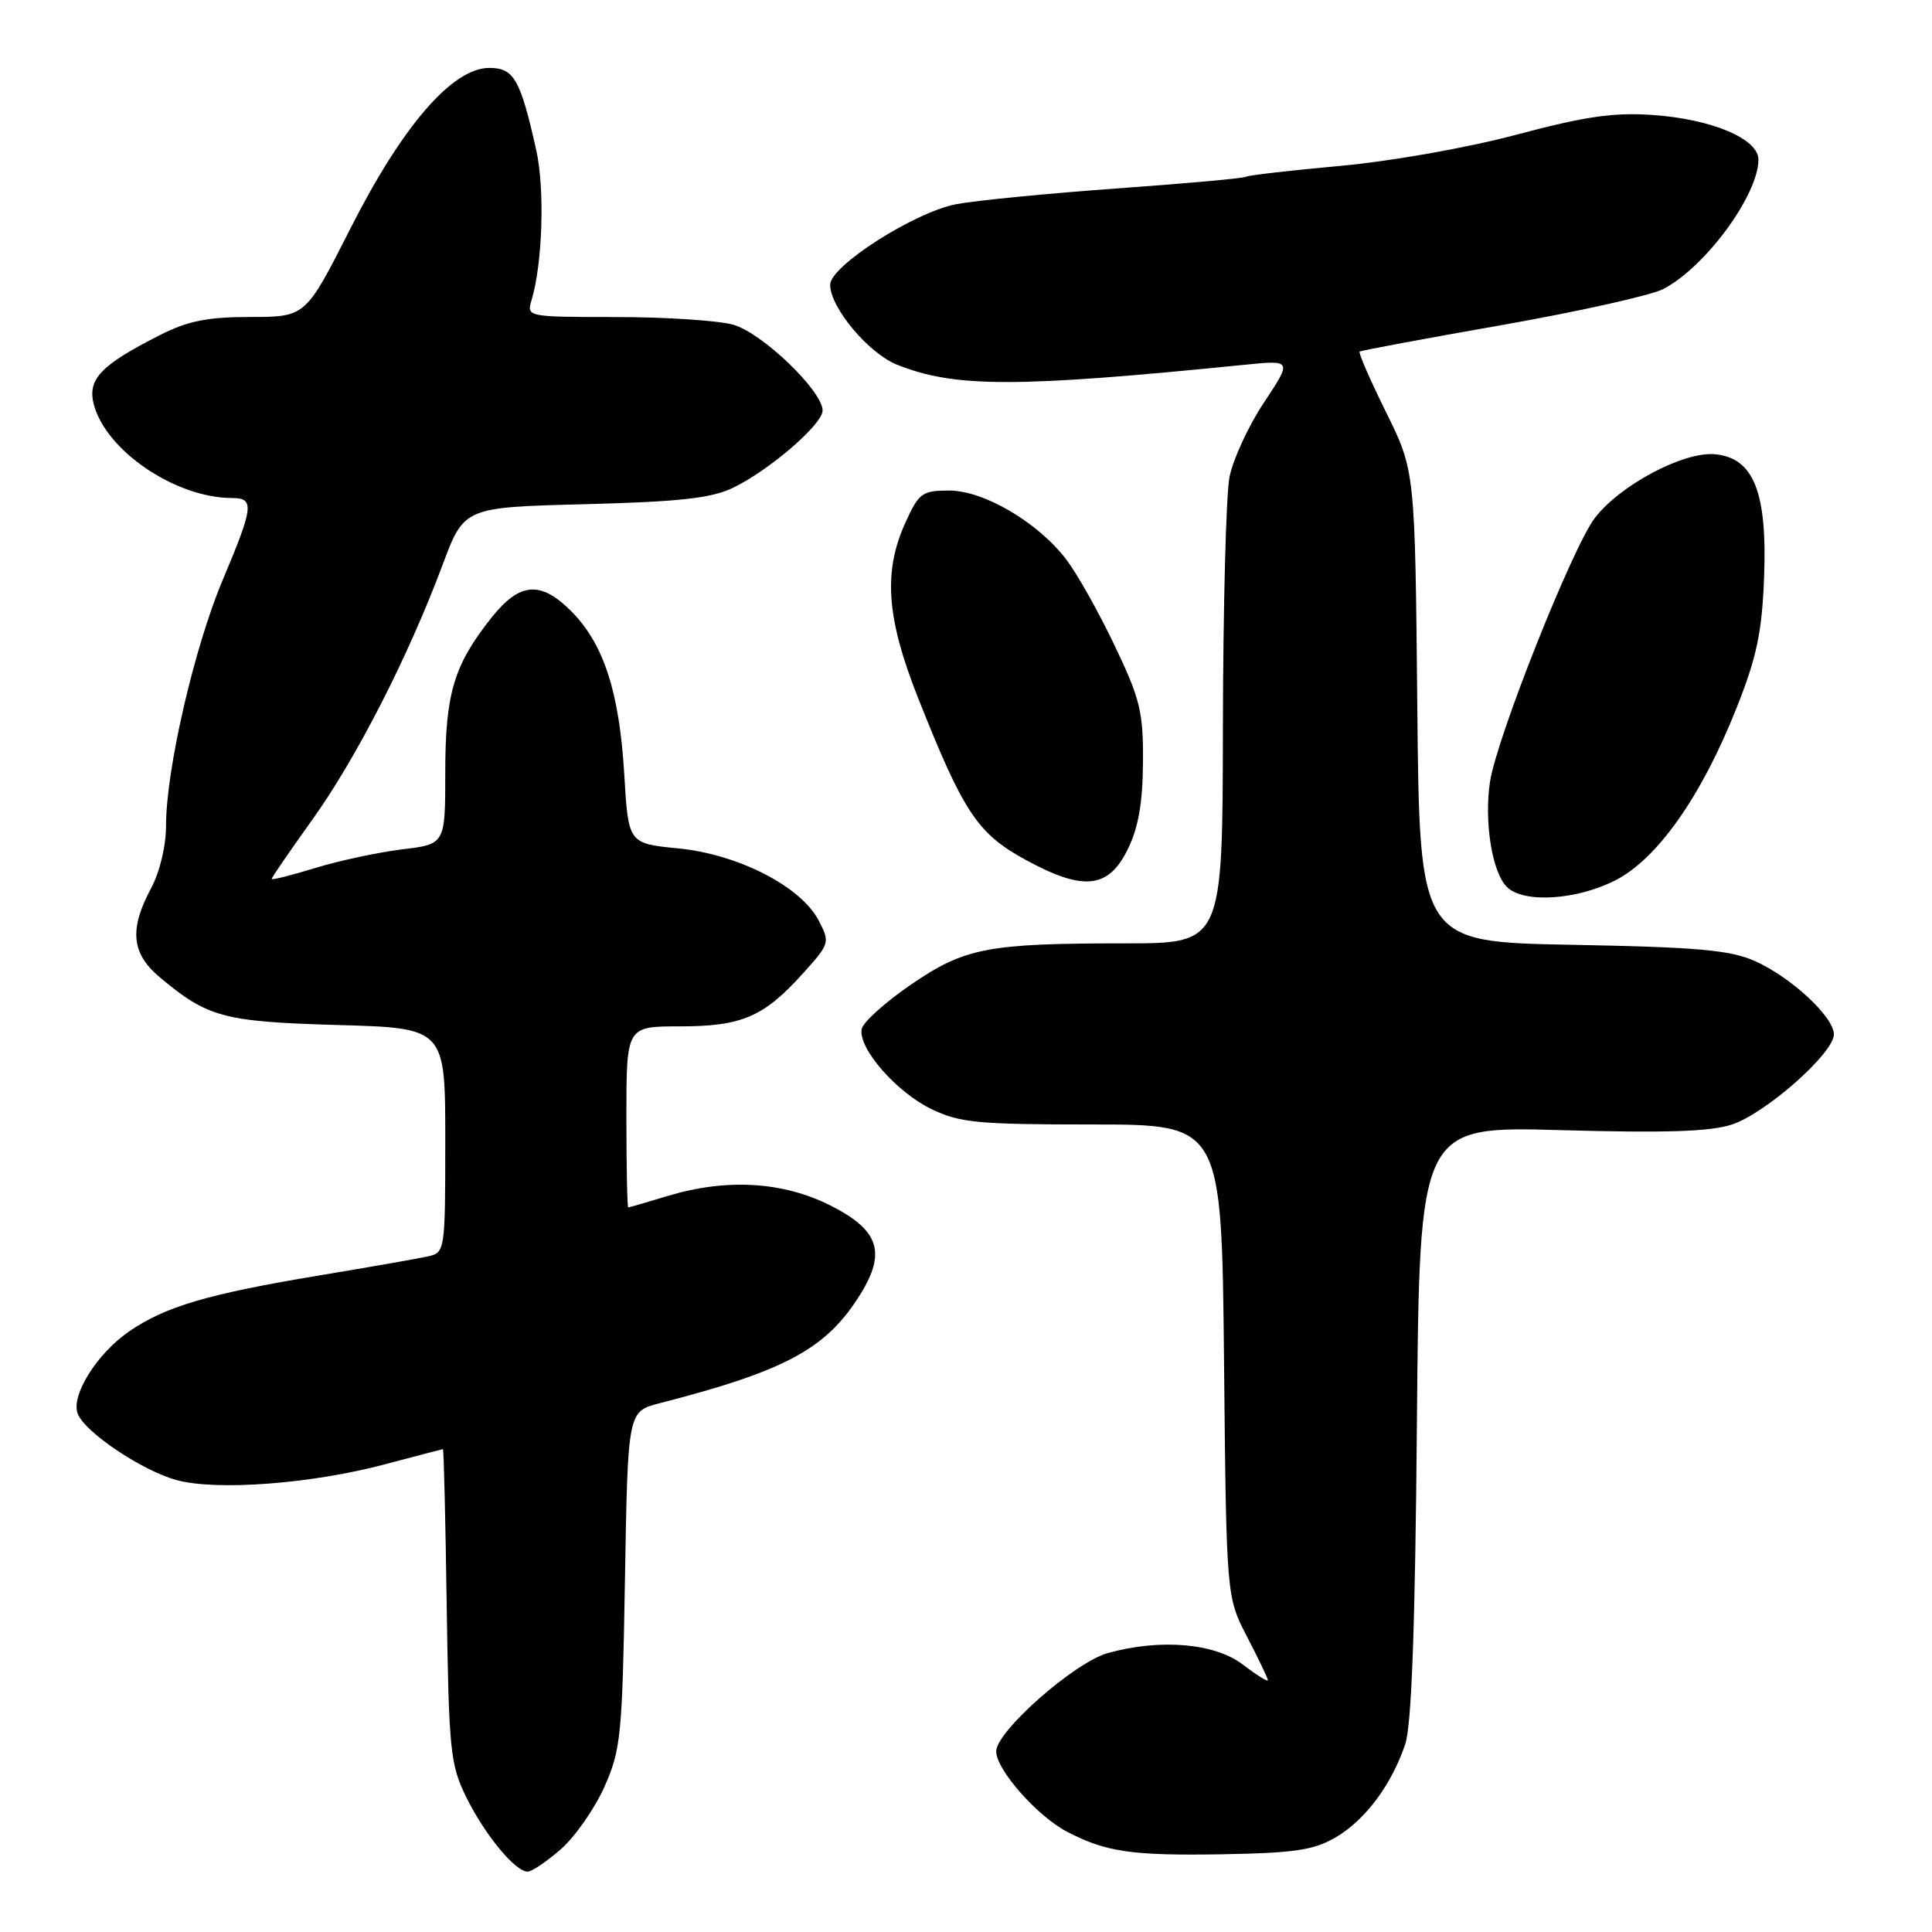 <?xml version="1.0" encoding="UTF-8" standalone="no"?>
<!DOCTYPE svg PUBLIC "-//W3C//DTD SVG 1.1//EN" "http://www.w3.org/Graphics/SVG/1.1/DTD/svg11.dtd" >
<svg xmlns="http://www.w3.org/2000/svg" xmlns:xlink="http://www.w3.org/1999/xlink" version="1.1" viewBox="0 0 256 256">
 <g >
 <path fill="currentColor"
d=" M 74.34 245.01 C 76.21 243.36 78.80 239.65 80.09 236.76 C 82.27 231.86 82.46 229.97 82.81 209.26 C 83.19 187.03 83.19 187.03 87.35 185.95 C 104.21 181.61 109.54 178.71 114.03 171.45 C 117.45 165.92 116.45 162.98 110.07 159.75 C 103.74 156.55 96.25 156.11 88.41 158.49 C 85.71 159.31 83.39 159.98 83.25 159.99 C 83.11 160.00 83.00 154.60 83.00 148.00 C 83.00 136.00 83.00 136.00 90.05 136.00 C 98.27 136.00 101.18 134.76 106.34 129.04 C 109.95 125.05 110.00 124.89 108.49 121.99 C 106.16 117.48 97.86 113.21 89.91 112.42 C 83.26 111.77 83.26 111.77 82.72 102.63 C 82.08 91.82 80.04 85.45 75.84 81.14 C 71.68 76.89 68.89 77.09 65.07 81.91 C 60.12 88.17 59.00 91.93 59.00 102.40 C 59.00 111.86 59.00 111.86 53.25 112.55 C 50.09 112.94 44.91 114.05 41.75 115.02 C 38.59 115.99 36.00 116.64 36.00 116.46 C 36.00 116.27 38.42 112.75 41.38 108.62 C 47.20 100.50 54.10 87.01 58.64 74.86 C 61.49 67.22 61.49 67.22 77.49 66.81 C 90.11 66.48 94.27 66.02 97.14 64.63 C 101.95 62.31 109.00 56.22 109.00 54.40 C 109.00 51.80 100.96 44.08 97.14 43.02 C 95.14 42.47 88.16 42.01 81.63 42.01 C 69.80 42.00 69.77 41.99 70.44 39.75 C 71.90 34.88 72.20 24.99 71.05 19.87 C 68.95 10.49 68.10 9.00 64.83 9.00 C 59.95 9.00 53.32 16.67 46.44 30.26 C 40.50 41.99 40.50 41.99 33.22 42.00 C 27.52 42.00 24.90 42.52 21.21 44.39 C 13.37 48.37 11.59 50.22 12.41 53.51 C 13.96 59.67 23.22 65.98 30.75 65.99 C 33.74 66.00 33.61 67.11 29.51 76.85 C 25.74 85.79 22.00 101.99 22.00 109.41 C 22.00 112.10 21.17 115.56 20.00 117.74 C 17.11 123.13 17.42 126.33 21.12 129.45 C 27.50 134.82 29.60 135.38 44.75 135.82 C 59.00 136.22 59.00 136.22 59.00 151.09 C 59.00 165.70 58.96 165.97 56.75 166.47 C 55.51 166.75 49.07 167.88 42.44 168.98 C 27.51 171.46 21.87 173.12 17.04 176.47 C 12.80 179.41 9.37 184.93 10.30 187.33 C 11.24 189.78 18.84 194.88 23.40 196.12 C 28.71 197.57 41.32 196.61 51.00 194.03 C 55.12 192.93 58.59 192.03 58.69 192.02 C 58.80 192.01 59.03 201.34 59.19 212.75 C 59.48 232.01 59.66 233.83 61.79 238.15 C 64.24 243.12 68.26 248.00 69.92 248.00 C 70.47 248.00 72.46 246.65 74.34 245.01 Z  M 177.00 243.45 C 180.93 241.14 184.38 236.50 186.20 231.12 C 187.04 228.60 187.52 215.64 187.75 188.36 C 188.09 149.22 188.09 149.22 206.85 149.75 C 220.67 150.14 226.63 149.95 229.50 149.00 C 233.97 147.53 243.00 139.54 243.00 137.06 C 243.00 134.74 237.29 129.45 232.50 127.33 C 229.22 125.88 224.88 125.50 208.30 125.19 C 188.10 124.82 188.10 124.82 187.80 93.61 C 187.50 62.39 187.50 62.39 183.66 54.62 C 181.55 50.35 179.97 46.73 180.16 46.59 C 180.35 46.44 188.81 44.86 198.97 43.08 C 209.12 41.29 218.75 39.14 220.37 38.31 C 225.95 35.43 233.00 25.84 233.00 21.15 C 233.00 18.40 226.86 15.79 219.04 15.24 C 213.87 14.87 210.10 15.41 201.00 17.83 C 194.46 19.58 184.37 21.36 177.61 21.98 C 171.07 22.57 165.45 23.22 165.11 23.42 C 164.77 23.63 157.07 24.32 148.00 24.97 C 138.93 25.62 129.35 26.56 126.73 27.05 C 121.19 28.10 110.00 35.24 110.00 37.73 C 110.00 40.74 115.08 46.81 118.85 48.32 C 126.50 51.38 134.56 51.39 164.86 48.34 C 171.22 47.70 171.22 47.70 167.48 53.34 C 165.42 56.43 163.37 60.89 162.91 63.23 C 162.46 65.58 162.07 80.44 162.04 96.25 C 162.00 125.00 162.00 125.00 149.14 125.00 C 130.81 125.00 127.85 125.57 120.64 130.51 C 117.26 132.83 114.36 135.45 114.18 136.34 C 113.68 138.87 118.74 144.69 123.40 146.95 C 127.16 148.77 129.54 149.00 144.75 149.00 C 161.87 149.00 161.87 149.00 162.19 180.30 C 162.50 211.59 162.50 211.59 165.25 216.89 C 166.76 219.80 168.00 222.39 168.00 222.64 C 168.00 222.90 166.50 221.95 164.66 220.55 C 160.95 217.72 153.74 217.11 146.79 219.04 C 142.38 220.27 132.00 229.41 132.00 232.07 C 132.00 234.49 137.44 240.66 141.40 242.72 C 146.56 245.41 149.99 245.90 162.00 245.70 C 171.57 245.53 174.09 245.15 177.00 243.45 Z  M 214.00 116.67 C 219.59 113.85 225.46 105.52 230.11 93.79 C 232.78 87.06 233.47 83.80 233.75 76.50 C 234.18 65.21 232.38 60.68 227.25 60.19 C 223.11 59.79 214.65 64.28 211.32 68.64 C 208.33 72.57 198.30 97.80 197.43 103.61 C 196.64 108.89 197.71 115.57 199.66 117.52 C 201.84 119.70 208.82 119.29 214.00 116.67 Z  M 149.45 112.50 C 150.85 109.65 151.42 106.34 151.45 101.00 C 151.50 94.32 151.08 92.62 147.68 85.51 C 145.59 81.11 142.71 76.00 141.30 74.15 C 137.54 69.22 130.38 65.00 125.76 65.00 C 122.19 65.00 121.76 65.32 119.97 69.25 C 117.02 75.76 117.45 81.86 121.61 92.38 C 127.66 107.65 129.51 110.44 135.86 113.91 C 143.55 118.12 146.88 117.78 149.45 112.50 Z "/>
</g>
</svg>